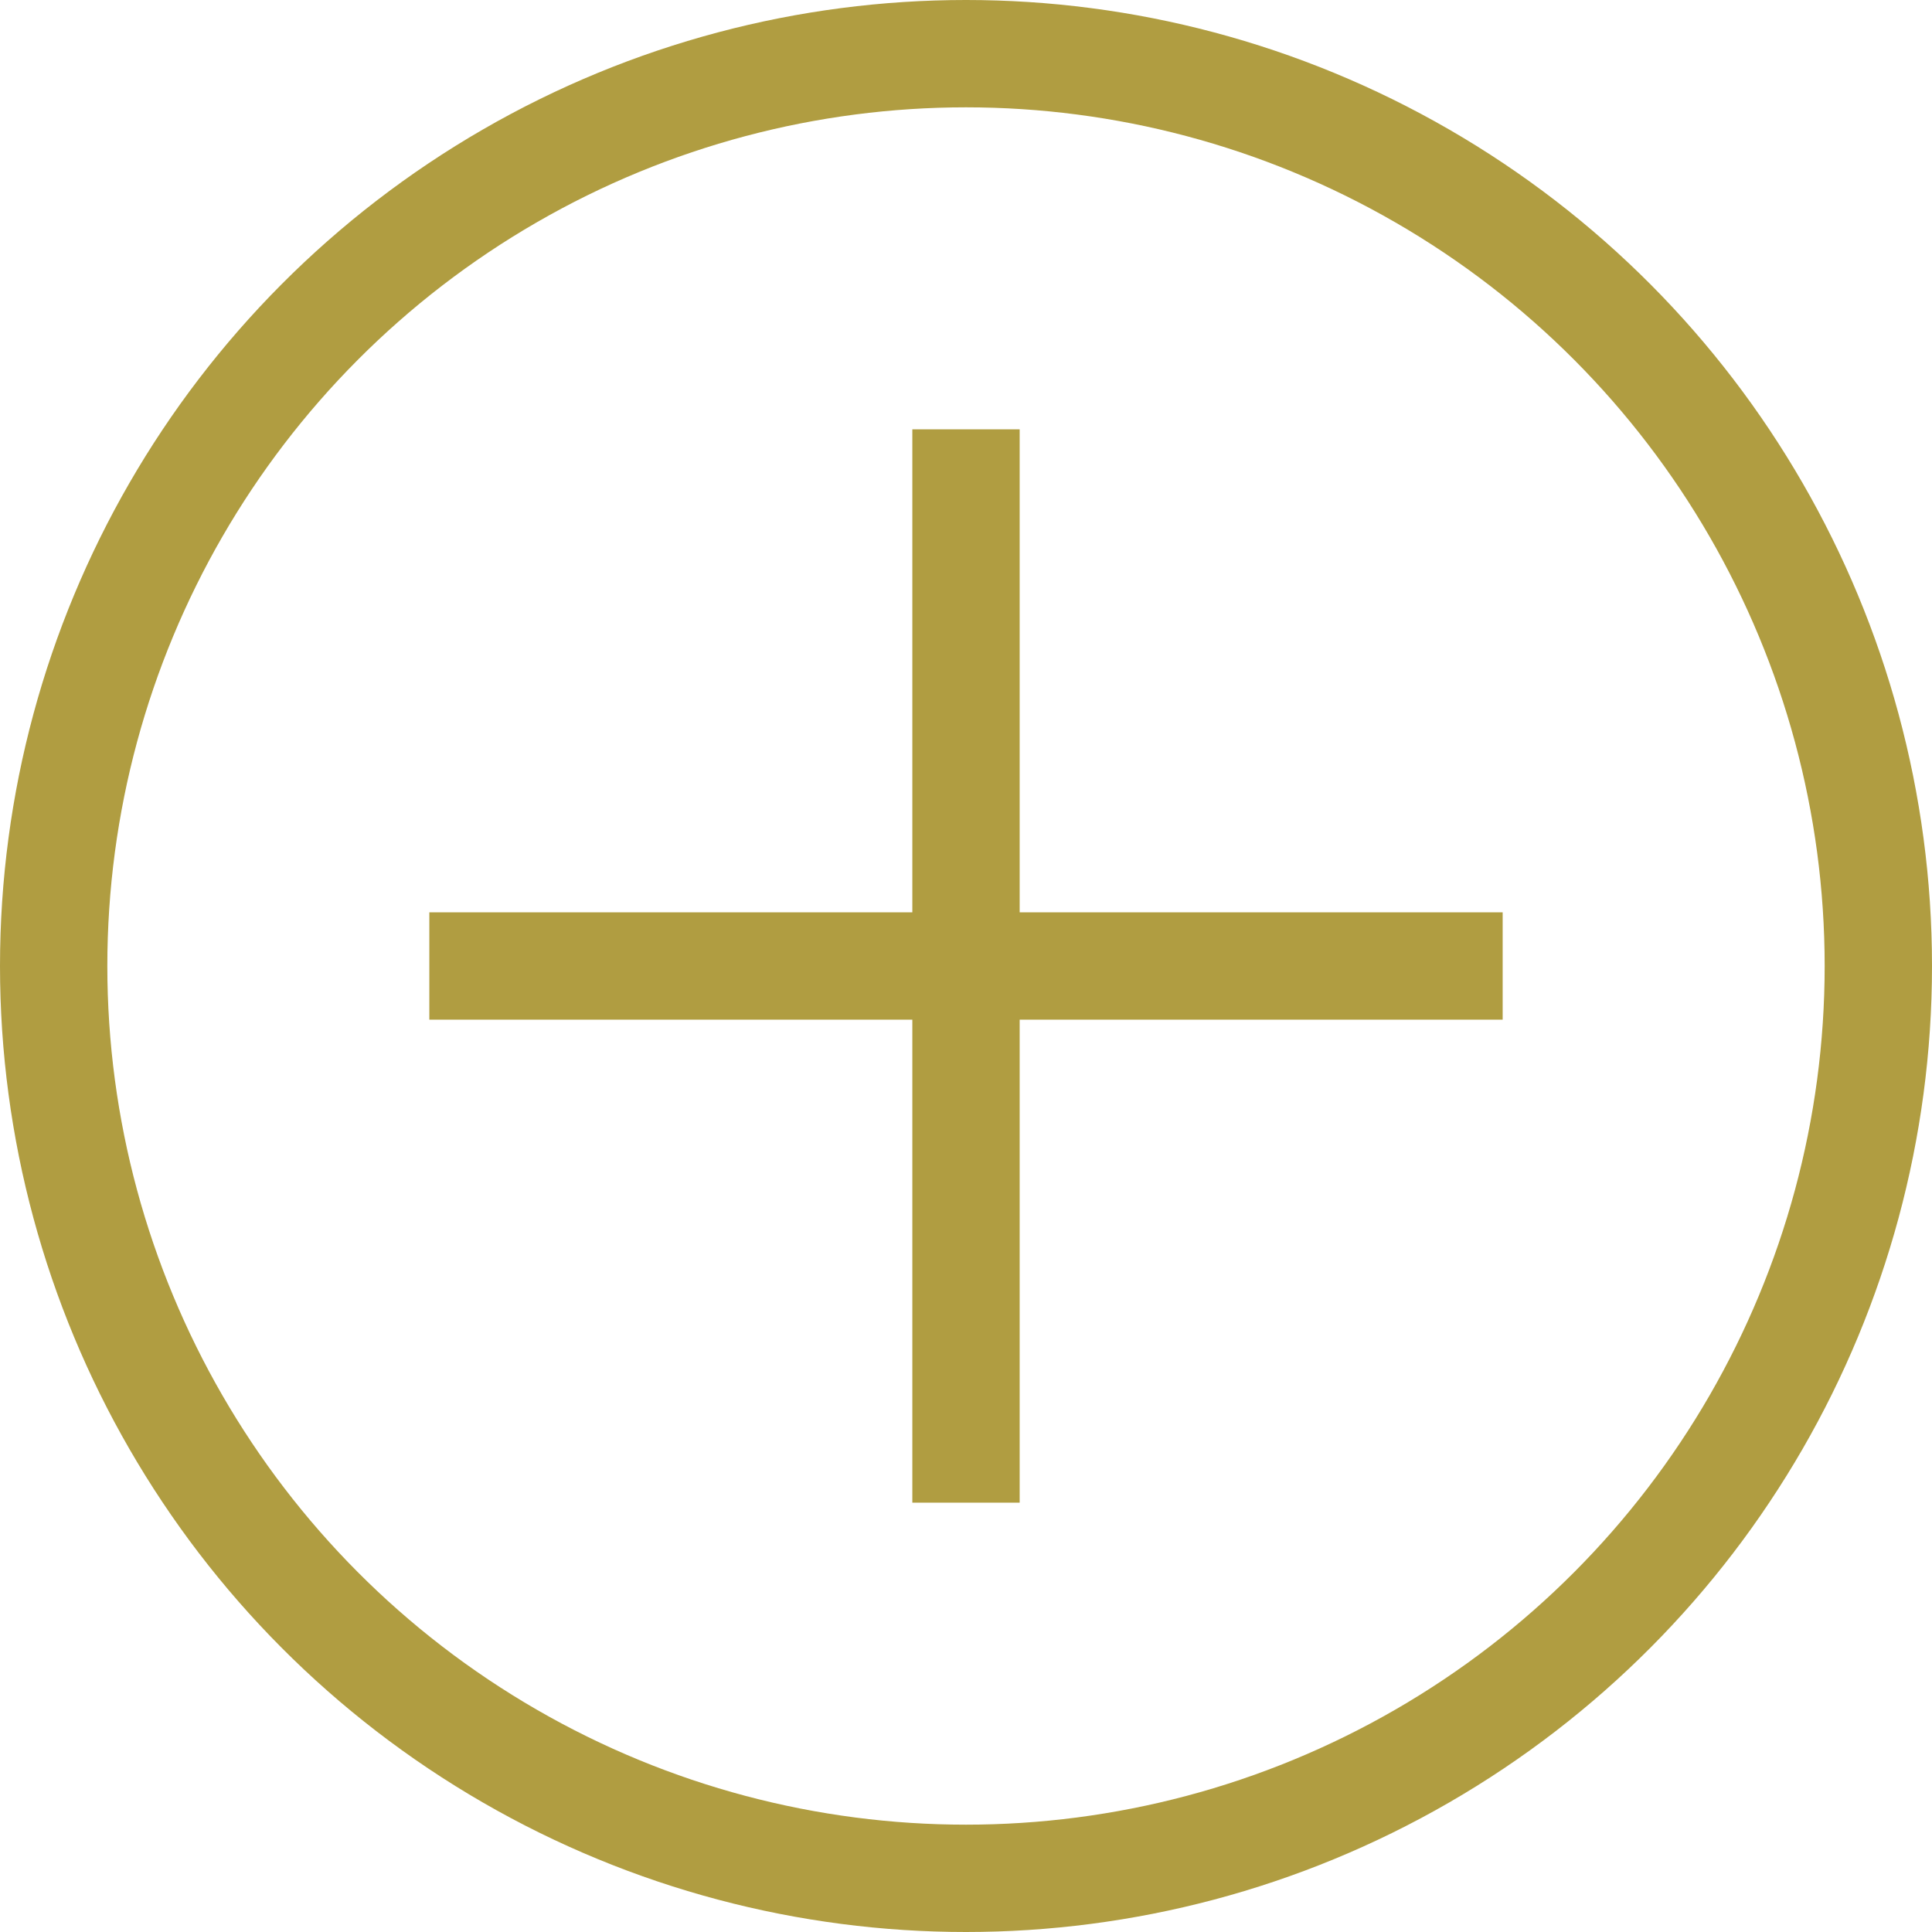 <svg width="18" height="18" viewBox="0 0 18 18" fill="none" xmlns="http://www.w3.org/2000/svg">
<path d="M9 4V14" stroke="#B09D41"/>
<path d="M14 9L4 9" stroke="#B09D41"/>
<circle cx="9" cy="9" r="8.5" stroke="#B09D41"/>
</svg>
